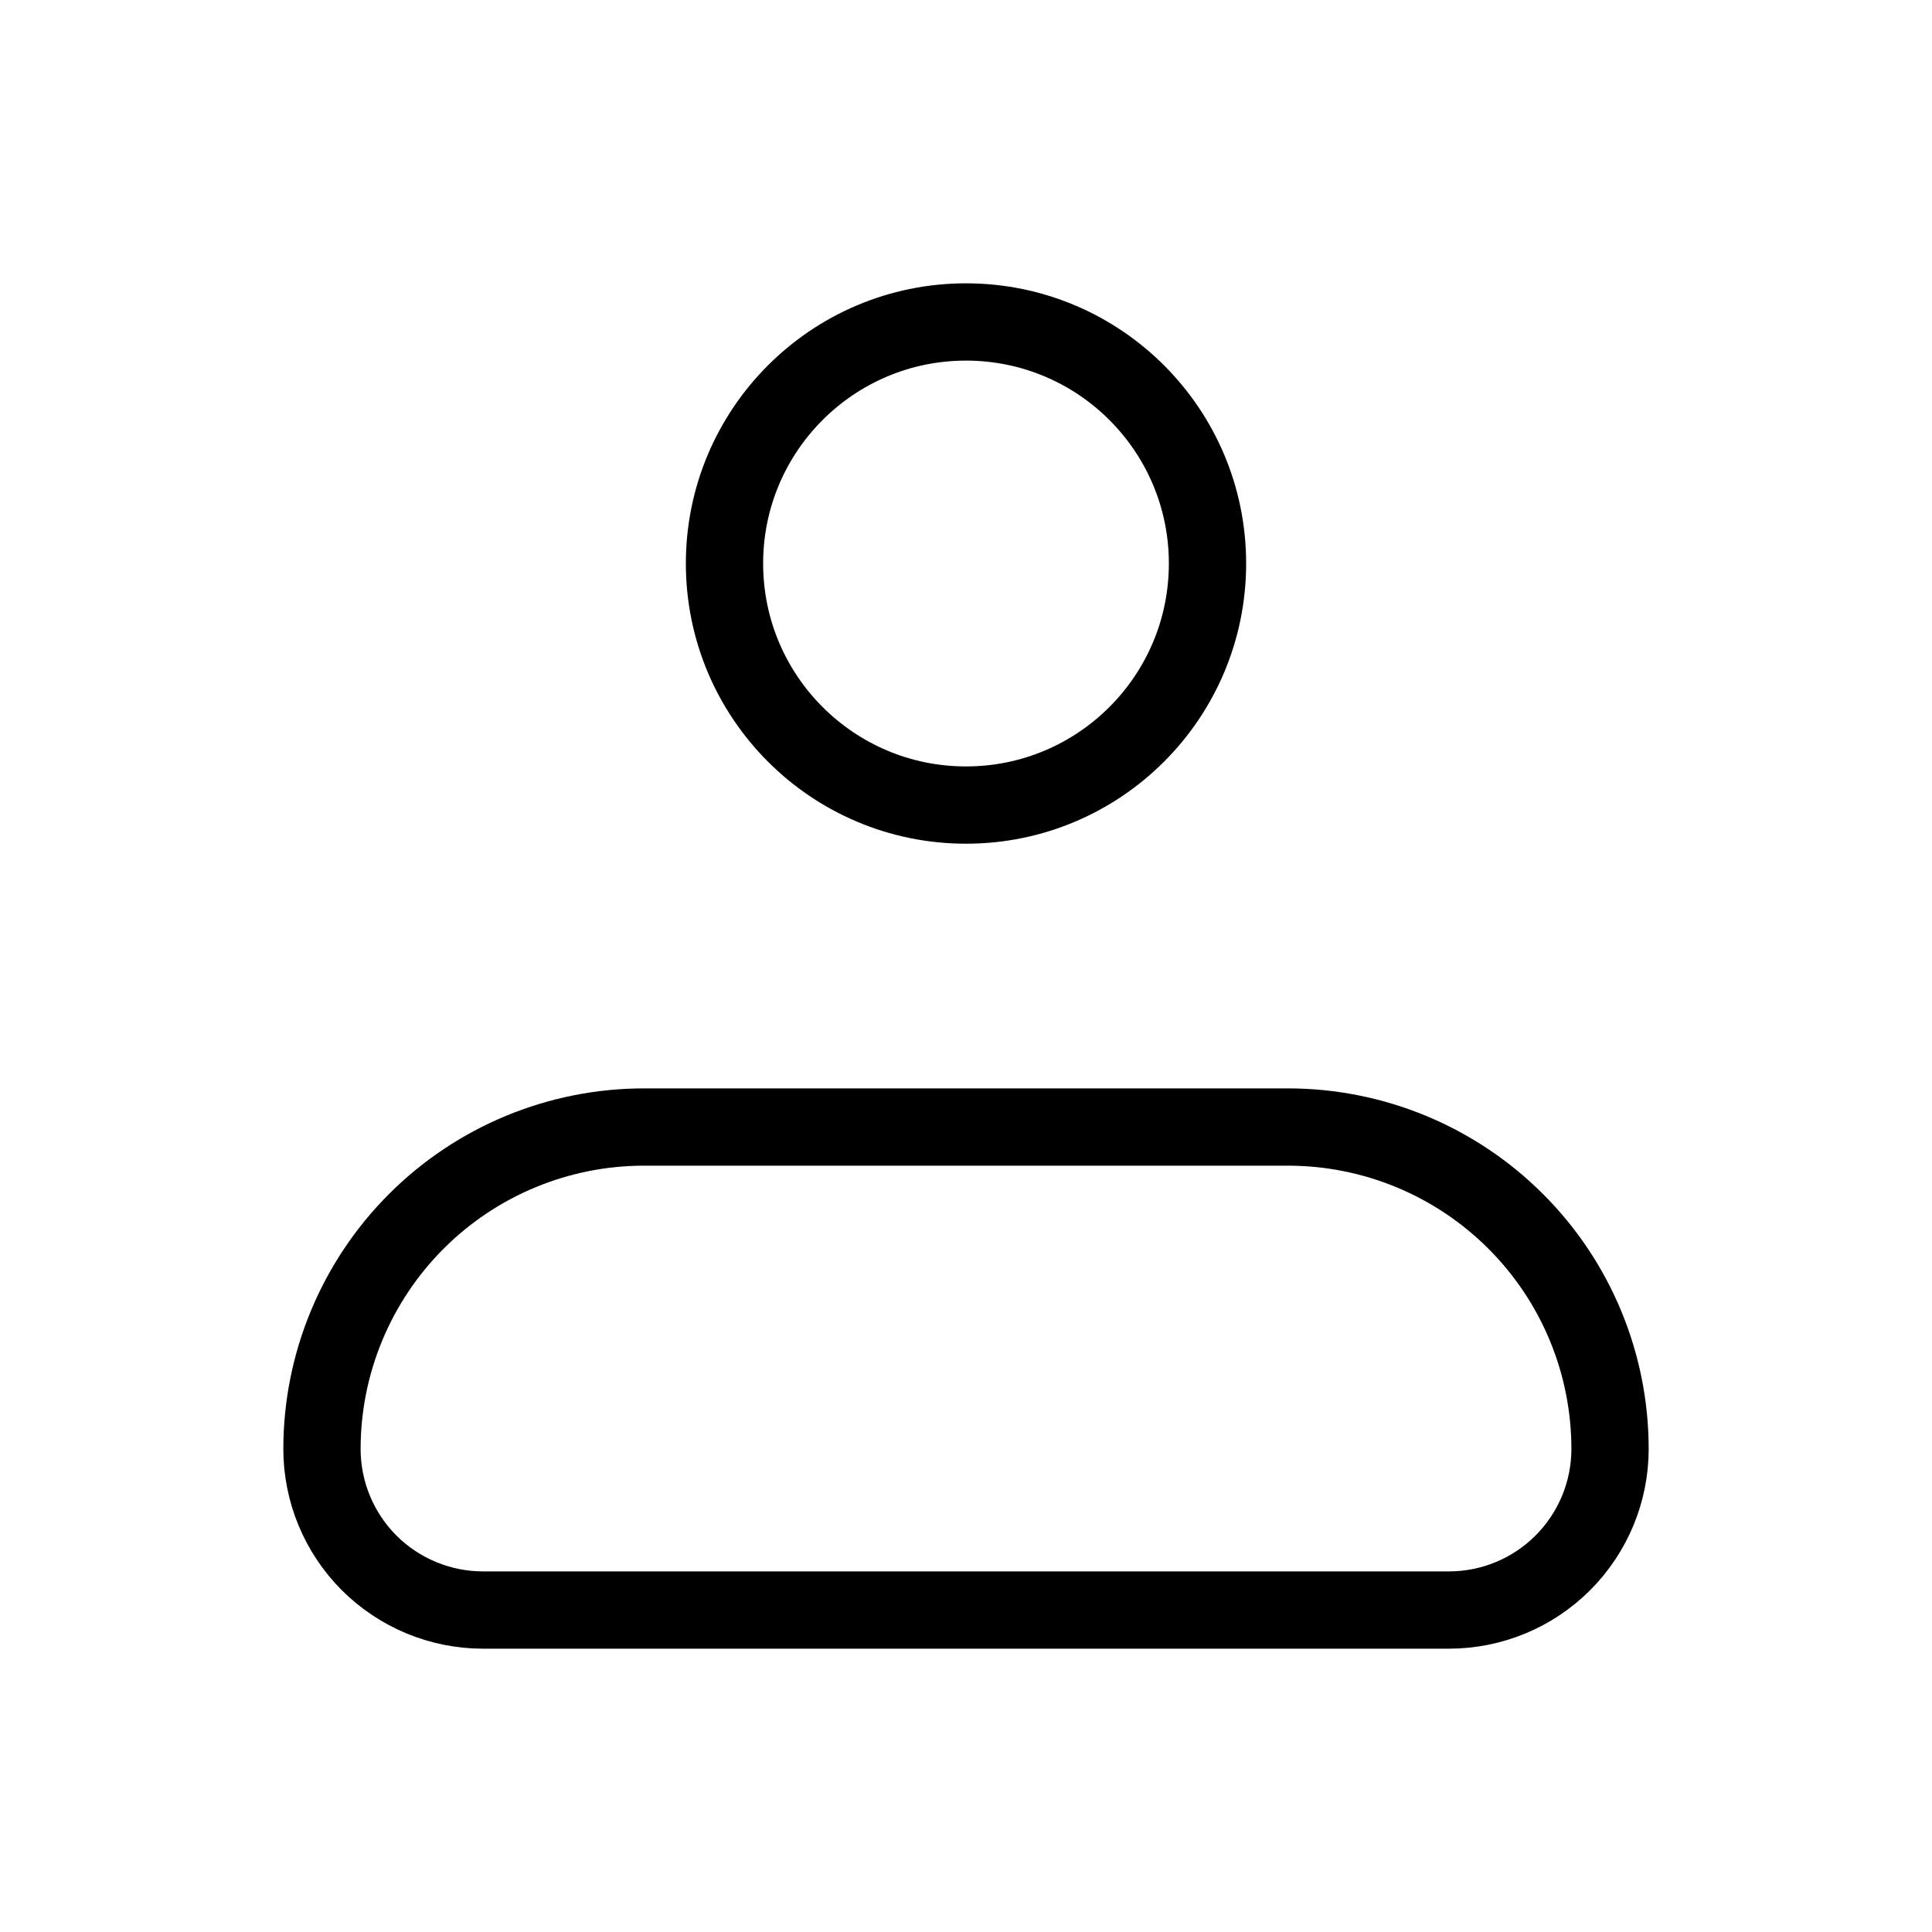 <svg width="20" height="20" viewBox="0 0 20 20" fill="none" xmlns="http://www.w3.org/2000/svg">
<path d="M3.333 15C3.333 14.116 3.685 13.268 4.31 12.643C4.935 12.018 5.783 11.667 6.667 11.667H13.333C14.217 11.667 15.065 12.018 15.69 12.643C16.316 13.268 16.667 14.116 16.667 15C16.667 15.442 16.491 15.866 16.178 16.179C15.866 16.491 15.442 16.667 15 16.667H5C4.558 16.667 4.134 16.491 3.821 16.179C3.509 15.866 3.333 15.442 3.333 15Z" stroke="black" stroke-width="0.8" stroke-linejoin="round"/>
<path d="M10 8.334C11.381 8.334 12.5 7.214 12.5 5.833C12.5 4.453 11.381 3.333 10 3.333C8.619 3.333 7.5 4.453 7.5 5.833C7.5 7.214 8.619 8.334 10 8.334Z" stroke="black" stroke-width="0.8"/>
</svg>
